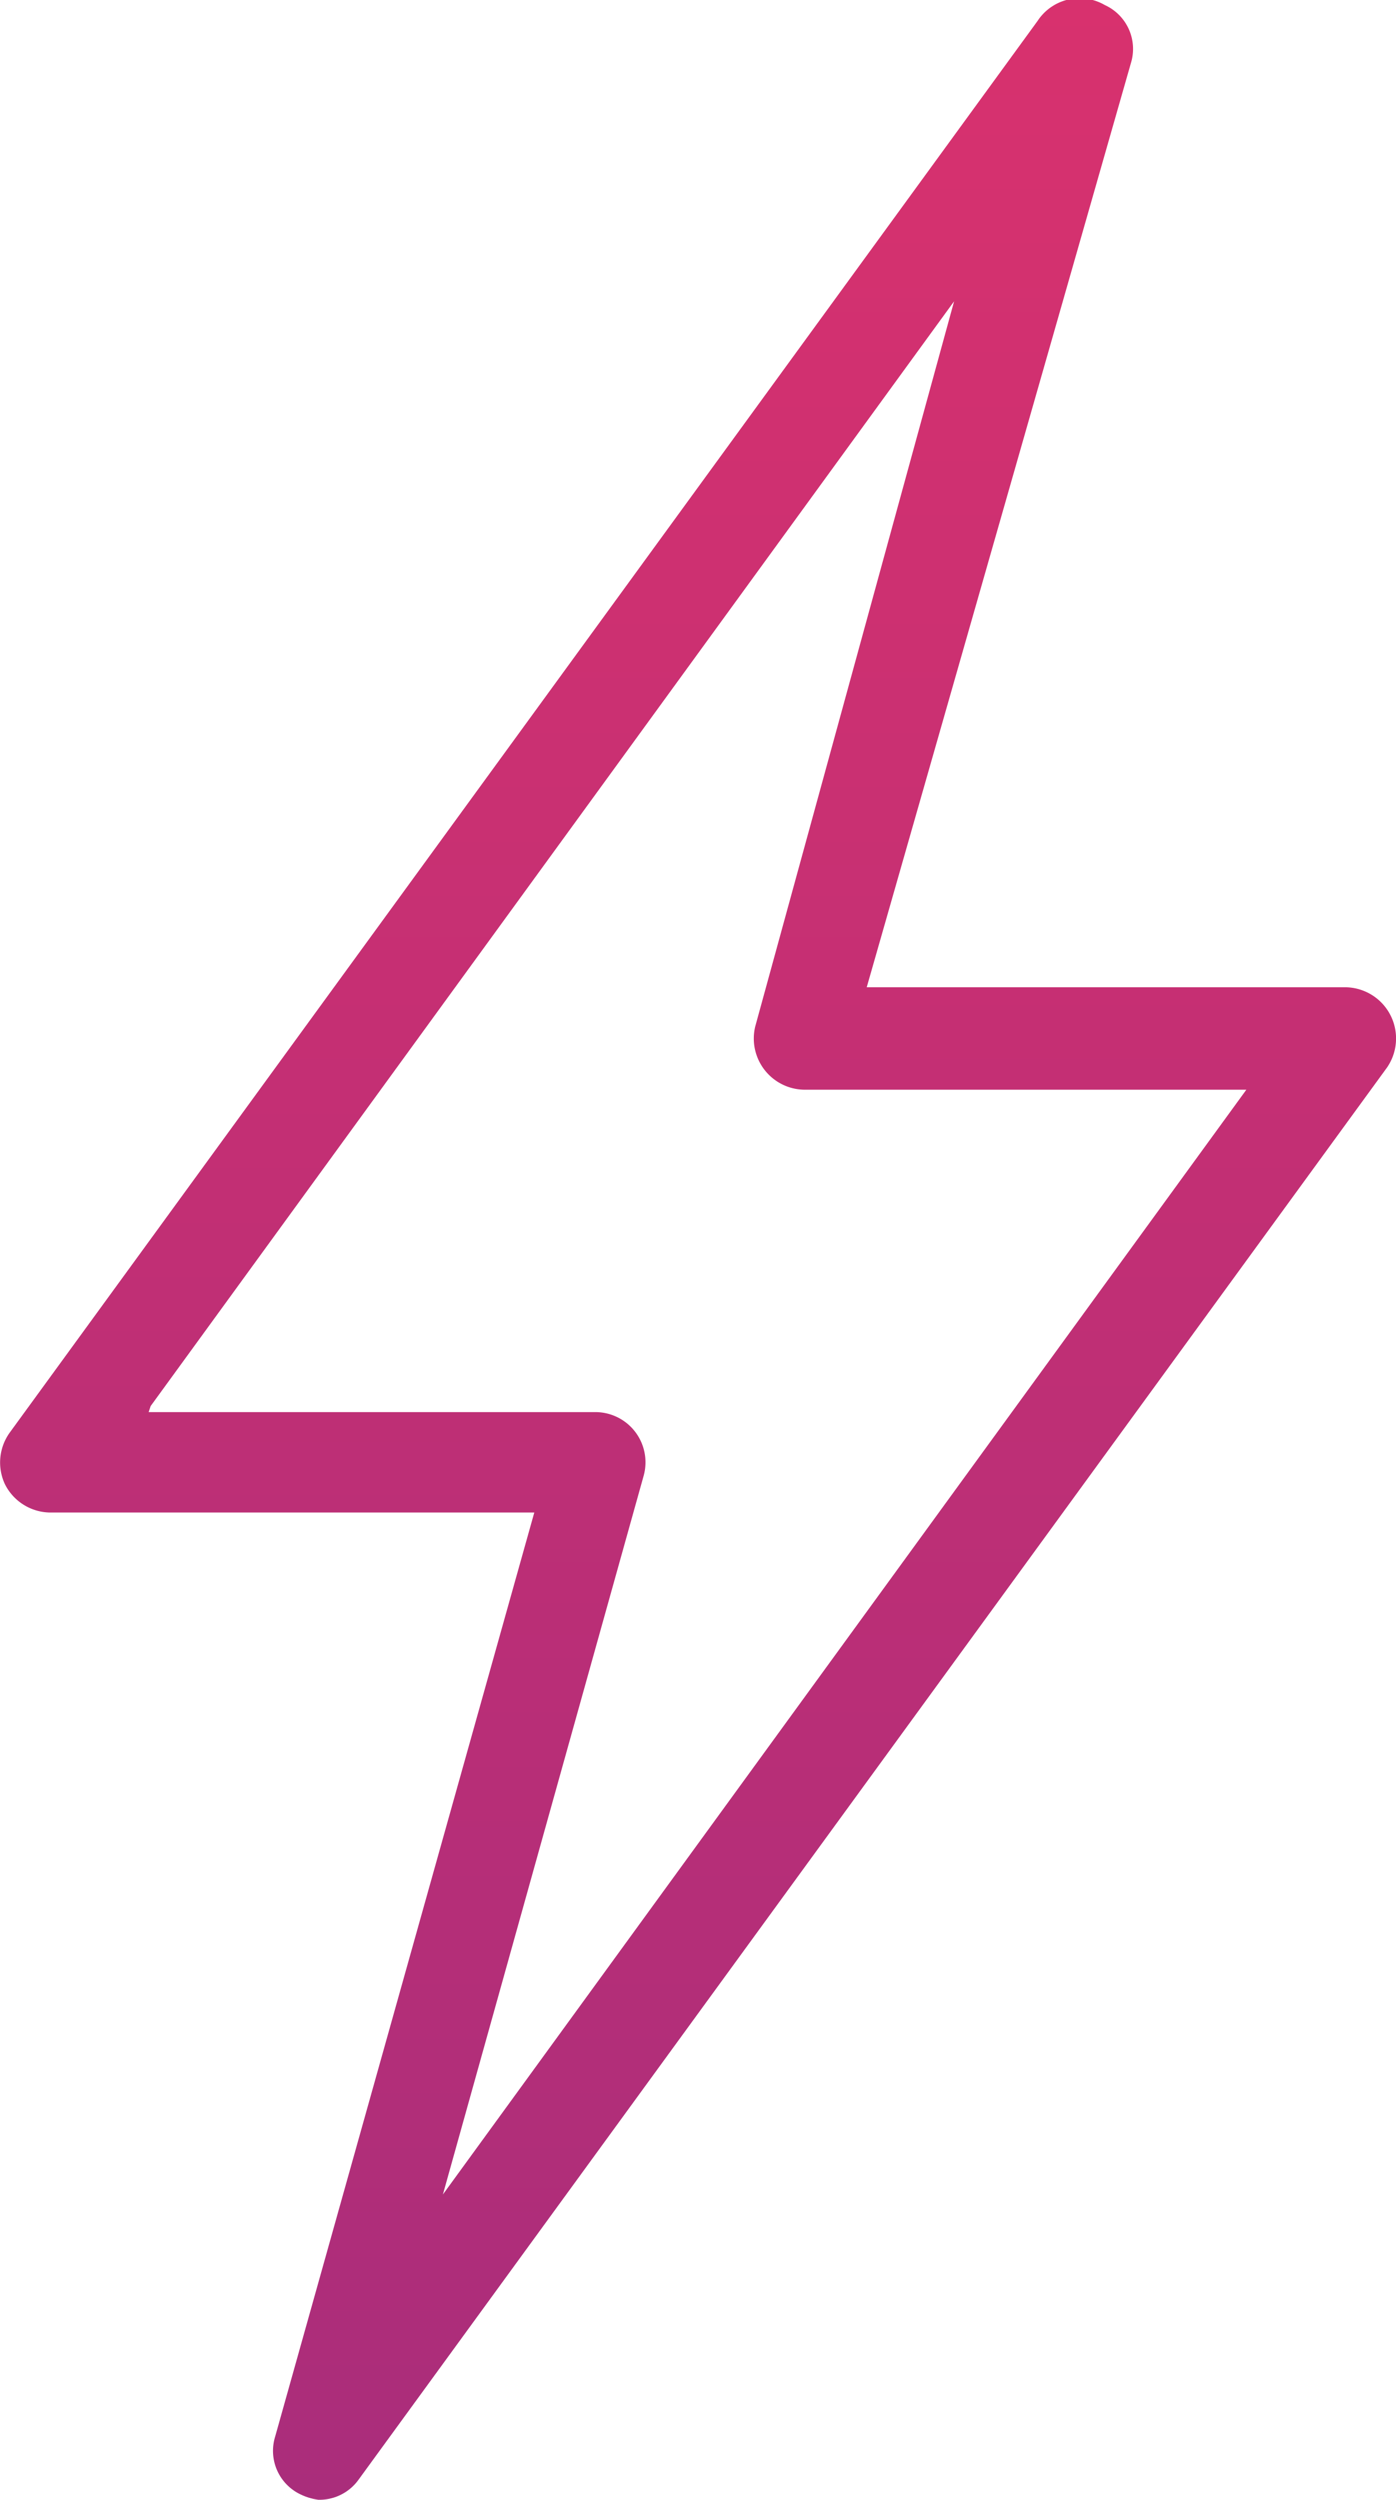 <svg id="Réteg_1" data-name="Réteg 1" xmlns="http://www.w3.org/2000/svg" xmlns:xlink="http://www.w3.org/1999/xlink" viewBox="0 0 13.9 24.89"><defs><style>.cls-1{fill:url(#Névtelen_színátmenet_8);}</style><linearGradient id="Névtelen_színátmenet_8" x1="6.95" y1="24.89" x2="6.95" gradientUnits="userSpaceOnUse"><stop offset="0" stop-color="#aa2d7b"/><stop offset="1" stop-color="#d8316e"/></linearGradient></defs><title>villamgyors</title><path class="cls-1" d="M3.17,24.89A.59.59,0,0,1,3,24.84a.48.48,0,0,1-.26-.58l2.58-9.2H.5a.51.51,0,0,1-.45-.28.51.51,0,0,1,.05-.52L10.33.21A.5.5,0,0,1,11,.05a.48.48,0,0,1,.26.58L8.63,9.83H13.4a.51.51,0,0,1,.41.8L3.57,24.69a.48.48,0,0,1-.4.2ZM1.48,14.06H5.93a.5.5,0,0,1,.48.63l-2,7.16,8-11H8a.51.51,0,0,1-.48-.63L9.5,3l-8,11Z"/></svg>